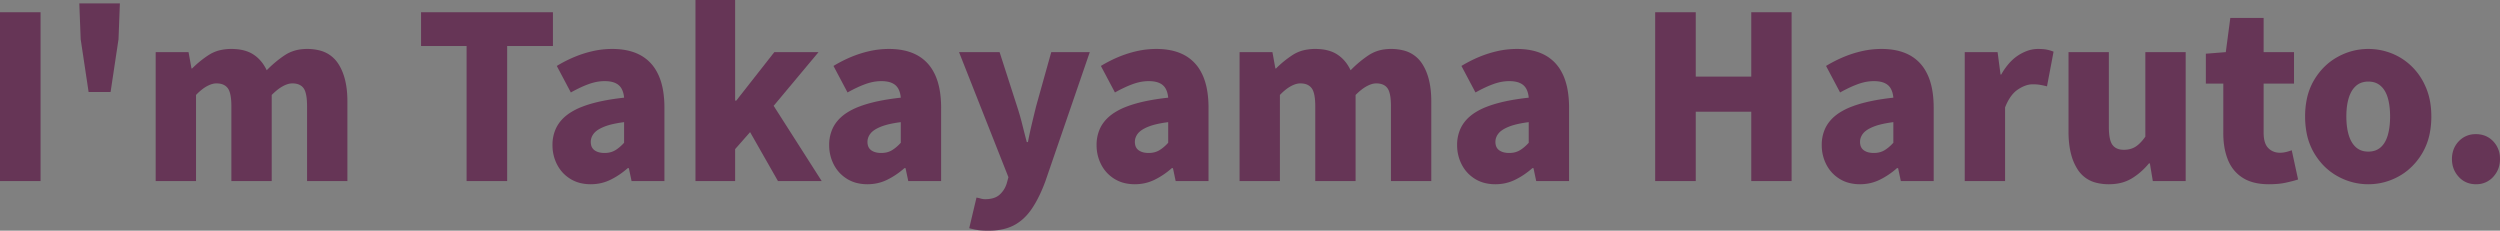 <svg width="1103.202" height="101.8" viewBox="0 0 1103.202 101.8" xmlns="http://www.w3.org/2000/svg" style=""><rect x="0" y="0" width="1103.202" height="101.8" fill="#808080" stroke="none"/><g id="svgGroup" stroke-linecap="round" fill-rule="evenodd" font-size="9pt" stroke="#ffffff" stroke-width="0.5mm" fill="#663556" style="stroke:#ffffff;stroke-width:0.5mm;fill:#663556"><path d="M 17.9 79.9 L 0 79.9 L 0 5.4 L 17.9 5.4 L 17.9 79.9 Z" id="0" vector-effect="non-scaling-stroke" class="IRaSKhgF_0"></path><path d="M 48.8 40.6 L 39.1 40.6 L 35.6 17.3 L 35 1.5 L 52.9 1.5 L 52.3 17.3 L 48.8 40.6 Z" id="1" vector-effect="non-scaling-stroke" class="IRaSKhgF_1"></path><path d="M 86.5 79.9 L 68.7 79.9 L 68.7 23 L 83.2 23 L 84.5 30.2 L 84.8 30.2 Q 88.3 26.7 92.3 24.15 A 15.833 15.833 0 0 1 97.764 22.005 A 22.108 22.108 0 0 1 102.1 21.6 Q 106.898 21.6 110.275 23.187 A 12.972 12.972 0 0 1 111.75 24 A 15.533 15.533 0 0 1 116.34 28.587 A 19.979 19.979 0 0 1 117.7 31 Q 121.4 27.2 125.6 24.4 A 16.65 16.65 0 0 1 132.994 21.744 A 21.312 21.312 0 0 1 135.5 21.6 A 21.913 21.913 0 0 1 140.759 22.19 A 13.632 13.632 0 0 1 149.05 27.8 Q 152.422 32.719 153.119 40.472 A 47.29 47.29 0 0 1 153.3 44.7 L 153.3 79.9 L 135.5 79.9 L 135.5 46.9 A 35.219 35.219 0 0 0 135.409 44.265 Q 135.125 40.491 133.95 38.9 Q 132.489 36.92 129.384 36.807 A 10.507 10.507 0 0 0 129 36.8 Q 127.425 36.8 125.574 37.659 A 13.765 13.765 0 0 0 124.8 38.05 Q 123.012 39.022 121.043 40.809 A 32.715 32.715 0 0 0 119.9 41.9 L 119.9 79.9 L 102.1 79.9 L 102.1 46.9 A 34.123 34.123 0 0 0 102.006 44.265 Q 101.811 41.759 101.211 40.216 A 5.376 5.376 0 0 0 100.5 38.9 A 5.078 5.078 0 0 0 97.711 37.071 Q 96.722 36.8 95.5 36.8 Q 93.925 36.8 92.074 37.659 A 13.765 13.765 0 0 0 91.3 38.05 Q 89 39.3 86.5 41.9 L 86.5 79.9 Z" id="2" vector-effect="non-scaling-stroke" class="IRaSKhgF_2"></path><path d="M 223.8 79.9 L 205.9 79.9 L 205.9 20.3 L 185.8 20.3 L 185.8 5.4 L 244 5.4 L 244 20.3 L 223.8 20.3 L 223.8 79.9 Z" id="4" vector-effect="non-scaling-stroke" class="IRaSKhgF_3"></path><path d="M 251.9 40.8 L 245.7 29.1 Q 249.5 26.8 253.45 25.15 Q 257.4 23.5 261.6 22.55 Q 265.8 21.6 270.2 21.6 Q 276.913 21.6 281.734 23.905 A 19.342 19.342 0 0 1 282.7 24.4 A 17.885 17.885 0 0 1 289.787 31.559 A 22.471 22.471 0 0 1 290.5 32.95 Q 292.671 37.573 293.096 44.231 A 52.849 52.849 0 0 1 293.2 47.6 L 293.2 79.9 L 278.7 79.9 L 277.5 74.2 L 277 74.2 Q 273.5 77.3 269.45 79.3 Q 265.4 81.3 260.7 81.3 A 19.344 19.344 0 0 1 256.133 80.784 A 15.155 15.155 0 0 1 251.7 78.95 Q 247.9 76.6 245.85 72.65 A 18.432 18.432 0 0 1 243.802 64.293 A 21.392 21.392 0 0 1 243.8 64 A 17.22 17.22 0 0 1 245.135 57.109 Q 246.764 53.333 250.382 50.604 A 21.017 21.017 0 0 1 251.3 49.95 A 28.546 28.546 0 0 1 256.876 47.111 Q 263.987 44.338 275.4 43.1 A 11.959 11.959 0 0 0 275.075 41.149 A 8.686 8.686 0 0 0 274.3 39.15 A 5.668 5.668 0 0 0 271.916 36.831 A 7.1 7.1 0 0 0 271.55 36.65 A 8.323 8.323 0 0 0 269.874 36.1 Q 268.522 35.8 266.8 35.8 A 19.521 19.521 0 0 0 261.823 36.468 A 23.717 23.717 0 0 0 259.8 37.1 A 43.77 43.77 0 0 0 256.516 38.448 Q 254.868 39.2 253.096 40.147 A 74.527 74.527 0 0 0 251.9 40.8 Z M 275.4 63 L 275.4 53.9 A 57.946 57.946 0 0 0 272.182 54.396 Q 270.559 54.696 269.194 55.065 A 23.092 23.092 0 0 0 266.65 55.9 A 18.341 18.341 0 0 0 264.846 56.729 Q 262.989 57.718 262.05 58.9 A 6.331 6.331 0 0 0 261.017 60.733 A 5.574 5.574 0 0 0 260.7 62.6 A 6 6 0 0 0 260.861 64.036 A 3.835 3.835 0 0 0 262.35 66.3 A 5.811 5.811 0 0 0 264.218 67.181 Q 265.001 67.4 265.928 67.469 A 11.835 11.835 0 0 0 266.8 67.5 A 10.281 10.281 0 0 0 269.177 67.236 A 8.129 8.129 0 0 0 271.5 66.3 Q 273.5 65.1 275.4 63 Z" id="5" vector-effect="non-scaling-stroke" class="IRaSKhgF_4"></path><path d="M 324.4 79.9 L 306.9 79.9 L 306.9 0 L 324.4 0 L 324.4 44.4 L 324.9 44.4 L 341.7 23 L 361.2 23 L 341.4 46.7 L 362.6 79.9 L 343.3 79.9 L 331 58.3 L 324.4 65.8 L 324.4 79.9 Z" id="6" vector-effect="non-scaling-stroke" class="IRaSKhgF_5"></path><path d="M 374 40.8 L 367.8 29.1 Q 371.6 26.8 375.55 25.15 Q 379.5 23.5 383.7 22.55 Q 387.9 21.6 392.3 21.6 Q 399.013 21.6 403.834 23.905 A 19.342 19.342 0 0 1 404.8 24.4 A 17.885 17.885 0 0 1 411.887 31.559 A 22.471 22.471 0 0 1 412.6 32.95 Q 414.771 37.573 415.196 44.231 A 52.849 52.849 0 0 1 415.3 47.6 L 415.3 79.9 L 400.8 79.9 L 399.6 74.2 L 399.1 74.2 Q 395.6 77.3 391.55 79.3 Q 387.5 81.3 382.8 81.3 A 19.344 19.344 0 0 1 378.233 80.784 A 15.155 15.155 0 0 1 373.8 78.95 Q 370 76.6 367.95 72.65 A 18.432 18.432 0 0 1 365.902 64.293 A 21.392 21.392 0 0 1 365.9 64 A 17.22 17.22 0 0 1 367.235 57.109 Q 368.864 53.333 372.482 50.604 A 21.017 21.017 0 0 1 373.4 49.95 A 28.546 28.546 0 0 1 378.976 47.111 Q 386.088 44.338 397.5 43.1 A 11.959 11.959 0 0 0 397.175 41.149 A 8.686 8.686 0 0 0 396.4 39.15 A 5.668 5.668 0 0 0 394.016 36.831 A 7.1 7.1 0 0 0 393.65 36.65 A 8.323 8.323 0 0 0 391.974 36.1 Q 390.622 35.8 388.9 35.8 A 19.521 19.521 0 0 0 383.923 36.468 A 23.717 23.717 0 0 0 381.9 37.1 A 43.77 43.77 0 0 0 378.616 38.448 Q 376.968 39.2 375.196 40.147 A 74.527 74.527 0 0 0 374 40.8 Z M 397.5 63 L 397.5 53.9 A 57.946 57.946 0 0 0 394.282 54.396 Q 392.659 54.696 391.294 55.065 A 23.092 23.092 0 0 0 388.75 55.9 A 18.341 18.341 0 0 0 386.946 56.729 Q 385.089 57.718 384.15 58.9 A 6.331 6.331 0 0 0 383.117 60.733 A 5.574 5.574 0 0 0 382.8 62.6 A 6 6 0 0 0 382.961 64.036 A 3.835 3.835 0 0 0 384.45 66.3 A 5.811 5.811 0 0 0 386.318 67.181 Q 387.101 67.4 388.028 67.469 A 11.835 11.835 0 0 0 388.9 67.5 A 10.281 10.281 0 0 0 391.277 67.236 A 8.129 8.129 0 0 0 393.6 66.3 Q 395.6 65.1 397.5 63 Z" id="7" vector-effect="non-scaling-stroke" class="IRaSKhgF_6"></path><path d="M 427.7 100.7 L 430.9 87.2 A 8.954 8.954 0 0 1 431.638 87.326 Q 432.013 87.405 432.423 87.52 A 15.453 15.453 0 0 1 432.7 87.6 Q 433.7 87.9 434.7 87.9 Q 438.8 87.9 441 86 A 10.647 10.647 0 0 0 443.922 81.855 A 12.938 12.938 0 0 0 444.2 81.1 L 445 78.2 L 423.2 23 L 441.1 23 L 448.7 46.6 Q 450 50.5 451 54.5 Q 452 58.5 453.1 62.7 L 453.6 62.7 Q 454.4 58.6 455.35 54.6 Q 456.3 50.6 457.3 46.6 L 463.9 23 L 480.9 23 L 461.3 80 A 72.156 72.156 0 0 1 458.915 85.723 Q 457.635 88.44 456.241 90.697 A 39.09 39.09 0 0 1 455.3 92.15 Q 452 97 447.45 99.4 A 19.474 19.474 0 0 1 442.514 101.162 Q 440.333 101.64 437.816 101.76 A 36.15 36.15 0 0 1 436.1 101.8 A 43.366 43.366 0 0 1 434.127 101.758 Q 432.588 101.688 431.4 101.5 Q 429.5 101.2 427.7 100.7 Z" id="8" vector-effect="non-scaling-stroke" class="IRaSKhgF_7"></path><path d="M 492 40.8 L 485.8 29.1 Q 489.6 26.8 493.55 25.15 Q 497.5 23.5 501.7 22.55 Q 505.9 21.6 510.3 21.6 Q 517.013 21.6 521.834 23.905 A 19.342 19.342 0 0 1 522.8 24.4 A 17.885 17.885 0 0 1 529.887 31.559 A 22.471 22.471 0 0 1 530.6 32.95 Q 532.771 37.573 533.196 44.231 A 52.849 52.849 0 0 1 533.3 47.6 L 533.3 79.9 L 518.8 79.9 L 517.6 74.2 L 517.1 74.2 Q 513.6 77.3 509.55 79.3 Q 505.5 81.3 500.8 81.3 A 19.344 19.344 0 0 1 496.233 80.784 A 15.155 15.155 0 0 1 491.8 78.95 Q 488 76.6 485.95 72.65 A 18.432 18.432 0 0 1 483.902 64.293 A 21.392 21.392 0 0 1 483.9 64 A 17.22 17.22 0 0 1 485.235 57.109 Q 486.864 53.333 490.482 50.604 A 21.017 21.017 0 0 1 491.4 49.95 A 28.546 28.546 0 0 1 496.976 47.111 Q 504.088 44.338 515.5 43.1 A 11.959 11.959 0 0 0 515.175 41.149 A 8.686 8.686 0 0 0 514.4 39.15 A 5.668 5.668 0 0 0 512.016 36.831 A 7.1 7.1 0 0 0 511.65 36.65 A 8.323 8.323 0 0 0 509.974 36.1 Q 508.622 35.8 506.9 35.8 A 19.521 19.521 0 0 0 501.923 36.468 A 23.717 23.717 0 0 0 499.9 37.1 A 43.77 43.77 0 0 0 496.616 38.448 Q 494.968 39.2 493.196 40.147 A 74.527 74.527 0 0 0 492 40.8 Z M 515.5 63 L 515.5 53.9 A 57.946 57.946 0 0 0 512.282 54.396 Q 510.659 54.696 509.294 55.065 A 23.092 23.092 0 0 0 506.75 55.9 A 18.341 18.341 0 0 0 504.946 56.729 Q 503.089 57.718 502.15 58.9 A 6.331 6.331 0 0 0 501.117 60.733 A 5.574 5.574 0 0 0 500.8 62.6 A 6 6 0 0 0 500.961 64.036 A 3.835 3.835 0 0 0 502.45 66.3 A 5.811 5.811 0 0 0 504.318 67.181 Q 505.101 67.4 506.028 67.469 A 11.835 11.835 0 0 0 506.9 67.5 A 10.281 10.281 0 0 0 509.277 67.236 A 8.129 8.129 0 0 0 511.6 66.3 Q 513.6 65.1 515.5 63 Z" id="9" vector-effect="non-scaling-stroke" class="IRaSKhgF_8"></path><path d="M 564.8 79.9 L 547 79.9 L 547 23 L 561.5 23 L 562.8 30.2 L 563.1 30.2 Q 566.6 26.7 570.6 24.15 A 15.833 15.833 0 0 1 576.064 22.005 A 22.108 22.108 0 0 1 580.4 21.6 Q 585.198 21.6 588.575 23.187 A 12.972 12.972 0 0 1 590.05 24 A 15.533 15.533 0 0 1 594.64 28.587 A 19.979 19.979 0 0 1 596 31 Q 599.7 27.2 603.9 24.4 A 16.65 16.65 0 0 1 611.294 21.744 A 21.312 21.312 0 0 1 613.8 21.6 A 21.913 21.913 0 0 1 619.059 22.19 A 13.632 13.632 0 0 1 627.35 27.8 Q 630.722 32.719 631.419 40.472 A 47.29 47.29 0 0 1 631.6 44.7 L 631.6 79.9 L 613.8 79.9 L 613.8 46.9 A 35.219 35.219 0 0 0 613.709 44.265 Q 613.425 40.491 612.25 38.9 Q 610.789 36.92 607.684 36.807 A 10.507 10.507 0 0 0 607.3 36.8 Q 605.725 36.8 603.874 37.659 A 13.765 13.765 0 0 0 603.1 38.05 Q 601.312 39.022 599.343 40.809 A 32.715 32.715 0 0 0 598.2 41.9 L 598.2 79.9 L 580.4 79.9 L 580.4 46.9 A 34.123 34.123 0 0 0 580.306 44.265 Q 580.111 41.759 579.511 40.216 A 5.376 5.376 0 0 0 578.8 38.9 A 5.078 5.078 0 0 0 576.011 37.071 Q 575.022 36.8 573.8 36.8 Q 572.225 36.8 570.374 37.659 A 13.765 13.765 0 0 0 569.6 38.05 Q 567.3 39.3 564.8 41.9 L 564.8 79.9 Z" id="10" vector-effect="non-scaling-stroke" class="IRaSKhgF_9"></path><path d="M 651.1 40.8 L 644.9 29.1 Q 648.7 26.8 652.65 25.15 Q 656.6 23.5 660.8 22.55 Q 665 21.6 669.4 21.6 Q 676.113 21.6 680.934 23.905 A 19.342 19.342 0 0 1 681.9 24.4 A 17.885 17.885 0 0 1 688.987 31.559 A 22.471 22.471 0 0 1 689.7 32.95 Q 691.871 37.573 692.296 44.231 A 52.849 52.849 0 0 1 692.4 47.6 L 692.4 79.9 L 677.9 79.9 L 676.7 74.2 L 676.2 74.2 Q 672.7 77.3 668.65 79.3 Q 664.6 81.3 659.9 81.3 A 19.344 19.344 0 0 1 655.333 80.784 A 15.155 15.155 0 0 1 650.9 78.95 Q 647.1 76.6 645.05 72.65 A 18.432 18.432 0 0 1 643.002 64.293 A 21.392 21.392 0 0 1 643 64 A 17.22 17.22 0 0 1 644.335 57.109 Q 645.964 53.333 649.582 50.604 A 21.017 21.017 0 0 1 650.5 49.95 A 28.546 28.546 0 0 1 656.076 47.111 Q 663.188 44.338 674.6 43.1 A 11.959 11.959 0 0 0 674.275 41.149 A 8.686 8.686 0 0 0 673.5 39.15 A 5.668 5.668 0 0 0 671.116 36.831 A 7.1 7.1 0 0 0 670.75 36.65 A 8.323 8.323 0 0 0 669.074 36.1 Q 667.722 35.8 666 35.8 A 19.521 19.521 0 0 0 661.023 36.468 A 23.717 23.717 0 0 0 659 37.1 A 43.77 43.77 0 0 0 655.716 38.448 Q 654.068 39.2 652.296 40.147 A 74.527 74.527 0 0 0 651.1 40.8 Z M 674.6 63 L 674.6 53.9 A 57.946 57.946 0 0 0 671.382 54.396 Q 669.759 54.696 668.394 55.065 A 23.092 23.092 0 0 0 665.85 55.9 A 18.341 18.341 0 0 0 664.046 56.729 Q 662.189 57.718 661.25 58.9 A 6.331 6.331 0 0 0 660.217 60.733 A 5.574 5.574 0 0 0 659.9 62.6 A 6 6 0 0 0 660.061 64.036 A 3.835 3.835 0 0 0 661.55 66.3 A 5.811 5.811 0 0 0 663.418 67.181 Q 664.201 67.4 665.128 67.469 A 11.835 11.835 0 0 0 666 67.5 A 10.281 10.281 0 0 0 668.377 67.236 A 8.129 8.129 0 0 0 670.7 66.3 Q 672.7 65.1 674.6 63 Z" id="11" vector-effect="non-scaling-stroke" class="IRaSKhgF_10"></path><path d="M 748.3 79.9 L 730.4 79.9 L 730.4 5.4 L 748.3 5.4 L 748.3 33.8 L 772.8 33.8 L 772.8 5.4 L 790.6 5.4 L 790.6 79.9 L 772.8 79.9 L 772.8 49.3 L 748.3 49.3 L 748.3 79.9 Z" id="13" vector-effect="non-scaling-stroke" class="IRaSKhgF_11"></path><path d="M 812 40.8 L 805.8 29.1 Q 809.6 26.8 813.55 25.15 Q 817.5 23.5 821.7 22.55 Q 825.9 21.6 830.3 21.6 Q 837.013 21.6 841.834 23.905 A 19.342 19.342 0 0 1 842.8 24.4 A 17.885 17.885 0 0 1 849.887 31.559 A 22.471 22.471 0 0 1 850.6 32.95 Q 852.771 37.573 853.196 44.231 A 52.849 52.849 0 0 1 853.3 47.6 L 853.3 79.9 L 838.8 79.9 L 837.6 74.2 L 837.1 74.2 Q 833.6 77.3 829.55 79.3 Q 825.5 81.3 820.8 81.3 A 19.344 19.344 0 0 1 816.233 80.784 A 15.155 15.155 0 0 1 811.8 78.95 Q 808 76.6 805.95 72.65 A 18.432 18.432 0 0 1 803.902 64.293 A 21.392 21.392 0 0 1 803.9 64 A 17.22 17.22 0 0 1 805.235 57.109 Q 806.864 53.333 810.482 50.604 A 21.017 21.017 0 0 1 811.4 49.95 A 28.546 28.546 0 0 1 816.976 47.111 Q 824.088 44.338 835.5 43.1 A 11.959 11.959 0 0 0 835.175 41.149 A 8.686 8.686 0 0 0 834.4 39.15 A 5.668 5.668 0 0 0 832.016 36.831 A 7.1 7.1 0 0 0 831.65 36.65 A 8.323 8.323 0 0 0 829.974 36.1 Q 828.622 35.8 826.9 35.8 A 19.521 19.521 0 0 0 821.923 36.468 A 23.717 23.717 0 0 0 819.9 37.1 A 43.77 43.77 0 0 0 816.616 38.448 Q 814.968 39.2 813.196 40.147 A 74.527 74.527 0 0 0 812 40.8 Z M 835.5 63 L 835.5 53.9 A 57.946 57.946 0 0 0 832.282 54.396 Q 830.659 54.696 829.294 55.065 A 23.092 23.092 0 0 0 826.75 55.9 A 18.341 18.341 0 0 0 824.946 56.729 Q 823.089 57.718 822.15 58.9 A 6.331 6.331 0 0 0 821.117 60.733 A 5.574 5.574 0 0 0 820.8 62.6 A 6 6 0 0 0 820.961 64.036 A 3.835 3.835 0 0 0 822.45 66.3 A 5.811 5.811 0 0 0 824.318 67.181 Q 825.101 67.4 826.028 67.469 A 11.835 11.835 0 0 0 826.9 67.5 A 10.281 10.281 0 0 0 829.277 67.236 A 8.129 8.129 0 0 0 831.6 66.3 Q 833.6 65.1 835.5 63 Z" id="14" vector-effect="non-scaling-stroke" class="IRaSKhgF_12"></path><path d="M 884.8 79.9 L 867 79.9 L 867 23 L 881.5 23 L 882.8 32.9 L 883.1 32.9 A 29.511 29.511 0 0 1 885.89 28.747 Q 887.761 26.44 889.932 24.888 A 17.762 17.762 0 0 1 890.65 24.4 A 19.132 19.132 0 0 1 894.413 22.498 A 14.125 14.125 0 0 1 899.3 21.6 A 31.761 31.761 0 0 1 900.822 21.634 Q 902.281 21.704 903.306 21.919 A 9.183 9.183 0 0 1 903.45 21.95 Q 905 22.3 906.2 22.8 L 903.3 38.1 Q 901.7 37.7 900.3 37.45 Q 898.9 37.2 897 37.2 A 9.59 9.59 0 0 0 893.816 37.774 Q 892.586 38.205 891.308 38.96 A 18.632 18.632 0 0 0 890.45 39.5 Q 887 41.8 884.8 47.4 L 884.8 79.9 Z" id="15" vector-effect="non-scaling-stroke" class="IRaSKhgF_13"></path><path d="M 912.8 58.2 L 912.8 23 L 930.6 23 L 930.6 56 Q 930.6 61.8 932.2 63.95 Q 933.767 66.055 937.06 66.099 A 10.577 10.577 0 0 0 937.2 66.1 Q 940.2 66.1 942.35 64.75 A 11.079 11.079 0 0 0 943.97 63.491 Q 944.732 62.786 945.501 61.864 A 25.344 25.344 0 0 0 946.7 60.3 L 946.7 23 L 964.5 23 L 964.5 79.9 L 950 79.9 L 948.7 72.1 L 948.3 72.1 Q 944.8 76.3 940.6 78.8 A 17.481 17.481 0 0 1 934.562 80.977 A 23.366 23.366 0 0 1 930.6 81.3 A 22.156 22.156 0 0 1 925.355 80.72 A 13.515 13.515 0 0 1 917 75.05 A 22.535 22.535 0 0 1 914.056 68.493 Q 913.232 65.542 912.948 62.032 A 47.658 47.658 0 0 1 912.8 58.2 Z" id="16" vector-effect="non-scaling-stroke" class="IRaSKhgF_14"></path><path d="M 981.1 58.8 L 981.1 36.9 L 973.4 36.9 L 973.4 23.7 L 982.2 23 L 984.2 7.9 L 998.9 7.9 L 998.9 23 L 1012.3 23 L 1012.3 36.9 L 998.9 36.9 L 998.9 58.6 A 17.042 17.042 0 0 0 999.053 60.972 Q 999.461 63.861 1000.95 65.35 Q 1003 67.4 1006.1 67.4 Q 1007.5 67.4 1008.9 67.05 Q 1010.3 66.7 1011.3 66.3 L 1014.1 79.2 A 45.769 45.769 0 0 1 1012.316 79.725 Q 1011.318 79.998 1010.174 80.272 A 91.164 91.164 0 0 1 1008.75 80.6 A 26.841 26.841 0 0 1 1005.87 81.066 Q 1004.408 81.227 1002.749 81.277 A 51.175 51.175 0 0 1 1001.2 81.3 Q 995.664 81.3 991.738 79.567 A 15.39 15.39 0 0 1 989.65 78.45 Q 985.2 75.6 983.15 70.55 A 27.029 27.029 0 0 1 981.521 64.533 A 37.193 37.193 0 0 1 981.1 58.8 Z" id="17" vector-effect="non-scaling-stroke" class="IRaSKhgF_15"></path><path d="M 1045.1 81.3 Q 1037.9 81.3 1031.5 77.75 Q 1025.1 74.2 1021.15 67.5 A 27.867 27.867 0 0 1 1017.803 58.332 A 38.106 38.106 0 0 1 1017.2 51.4 A 37.346 37.346 0 0 1 1017.943 43.765 A 27.242 27.242 0 0 1 1021.15 35.35 Q 1025.1 28.7 1031.5 25.15 Q 1037.9 21.6 1045.1 21.6 Q 1050.5 21.6 1055.5 23.6 Q 1060.5 25.6 1064.4 29.45 A 27.692 27.692 0 0 1 1069.842 37.122 A 32.505 32.505 0 0 1 1070.6 38.8 A 29.149 29.149 0 0 1 1072.52 45.895 A 38.39 38.39 0 0 1 1072.9 51.4 A 37.428 37.428 0 0 1 1072.144 59.108 A 27.56 27.56 0 0 1 1068.95 67.5 A 28.382 28.382 0 0 1 1062.559 75.081 A 26.358 26.358 0 0 1 1058.65 77.75 Q 1052.3 81.3 1045.1 81.3 Z M 1045.1 66.9 A 9.404 9.404 0 0 0 1047.658 66.568 A 7.295 7.295 0 0 0 1050.55 65 Q 1052.7 63.1 1053.7 59.6 A 24.447 24.447 0 0 0 1054.418 56.055 Q 1054.647 54.302 1054.69 52.324 A 42.523 42.523 0 0 0 1054.7 51.4 A 37.273 37.273 0 0 0 1054.522 47.657 Q 1054.331 45.772 1053.937 44.143 A 20.715 20.715 0 0 0 1053.7 43.25 A 13.889 13.889 0 0 0 1052.701 40.708 Q 1051.829 39.03 1050.55 37.9 A 7.492 7.492 0 0 0 1046.584 36.104 A 10.201 10.201 0 0 0 1045.1 36 A 9.404 9.404 0 0 0 1042.542 36.332 A 7.295 7.295 0 0 0 1039.65 37.9 A 9.762 9.762 0 0 0 1037.585 40.517 Q 1036.956 41.653 1036.512 43.05 A 17.056 17.056 0 0 0 1036.45 43.25 A 22.751 22.751 0 0 0 1035.697 46.757 Q 1035.456 48.5 1035.41 50.476 A 40.433 40.433 0 0 0 1035.4 51.4 Q 1035.4 56.1 1036.45 59.6 Q 1037.5 63.1 1039.65 65 A 7.492 7.492 0 0 0 1043.616 66.796 A 10.201 10.201 0 0 0 1045.1 66.9 Z" id="18" vector-effect="non-scaling-stroke" class="IRaSKhgF_16"></path><path d="M 1088.549 80.55 A 10.635 10.635 0 0 0 1092.6 81.3 A 12.712 12.712 0 0 0 1093.028 81.293 A 9.829 9.829 0 0 0 1100.2 78.05 Q 1103.2 74.8 1103.2 70.2 A 14.174 14.174 0 0 0 1103.181 69.466 A 10.782 10.782 0 0 0 1100.2 62.35 A 9.864 9.864 0 0 0 1096.546 59.886 A 10.981 10.981 0 0 0 1092.6 59.2 A 13.194 13.194 0 0 0 1092.279 59.204 A 9.986 9.986 0 0 0 1085 62.35 A 10.536 10.536 0 0 0 1082.654 66.15 A 12.115 12.115 0 0 0 1082 70.2 Q 1082 74.8 1085 78.05 A 9.873 9.873 0 0 0 1088.549 80.55 Z" id="19" vector-effect="non-scaling-stroke" class="IRaSKhgF_17"></path></g><style data-made-with="vivus-instant">.IRaSKhgF_0{stroke-dasharray:185 187;stroke-dashoffset:186;animation:IRaSKhgF_draw_0 9100ms ease 0ms infinite,IRaSKhgF_fade 9100ms linear 0ms infinite;}.IRaSKhgF_1{stroke-dasharray:107 109;stroke-dashoffset:108;animation:IRaSKhgF_draw_1 9100ms ease 0ms infinite,IRaSKhgF_fade 9100ms linear 0ms infinite;}.IRaSKhgF_2{stroke-dasharray:452 454;stroke-dashoffset:453;animation:IRaSKhgF_draw_2 9100ms ease 0ms infinite,IRaSKhgF_fade 9100ms linear 0ms infinite;}.IRaSKhgF_3{stroke-dasharray:266 268;stroke-dashoffset:267;animation:IRaSKhgF_draw_3 9100ms ease 0ms infinite,IRaSKhgF_fade 9100ms linear 0ms infinite;}.IRaSKhgF_4{stroke-dasharray:295 297;stroke-dashoffset:296;animation:IRaSKhgF_draw_4 9100ms ease 0ms infinite,IRaSKhgF_fade 9100ms linear 0ms infinite;}.IRaSKhgF_5{stroke-dasharray:346 348;stroke-dashoffset:347;animation:IRaSKhgF_draw_5 9100ms ease 0ms infinite,IRaSKhgF_fade 9100ms linear 0ms infinite;}.IRaSKhgF_6{stroke-dasharray:295 297;stroke-dashoffset:296;animation:IRaSKhgF_draw_6 9100ms ease 0ms infinite,IRaSKhgF_fade 9100ms linear 0ms infinite;}.IRaSKhgF_7{stroke-dasharray:316 318;stroke-dashoffset:317;animation:IRaSKhgF_draw_7 9100ms ease 0ms infinite,IRaSKhgF_fade 9100ms linear 0ms infinite;}.IRaSKhgF_8{stroke-dasharray:295 297;stroke-dashoffset:296;animation:IRaSKhgF_draw_8 9100ms ease 0ms infinite,IRaSKhgF_fade 9100ms linear 0ms infinite;}.IRaSKhgF_9{stroke-dasharray:452 454;stroke-dashoffset:453;animation:IRaSKhgF_draw_9 9100ms ease 0ms infinite,IRaSKhgF_fade 9100ms linear 0ms infinite;}.IRaSKhgF_10{stroke-dasharray:295 297;stroke-dashoffset:296;animation:IRaSKhgF_draw_10 9100ms ease 0ms infinite,IRaSKhgF_fade 9100ms linear 0ms infinite;}.IRaSKhgF_11{stroke-dasharray:388 390;stroke-dashoffset:389;animation:IRaSKhgF_draw_11 9100ms ease 0ms infinite,IRaSKhgF_fade 9100ms linear 0ms infinite;}.IRaSKhgF_12{stroke-dasharray:295 297;stroke-dashoffset:296;animation:IRaSKhgF_draw_12 9100ms ease 0ms infinite,IRaSKhgF_fade 9100ms linear 0ms infinite;}.IRaSKhgF_13{stroke-dasharray:199 201;stroke-dashoffset:200;animation:IRaSKhgF_draw_13 9100ms ease 0ms infinite,IRaSKhgF_fade 9100ms linear 0ms infinite;}.IRaSKhgF_14{stroke-dasharray:301 303;stroke-dashoffset:302;animation:IRaSKhgF_draw_14 9100ms ease 0ms infinite,IRaSKhgF_fade 9100ms linear 0ms infinite;}.IRaSKhgF_15{stroke-dasharray:239 241;stroke-dashoffset:240;animation:IRaSKhgF_draw_15 9100ms ease 0ms infinite,IRaSKhgF_fade 9100ms linear 0ms infinite;}.IRaSKhgF_16{stroke-dasharray:265 267;stroke-dashoffset:266;animation:IRaSKhgF_draw_16 9100ms ease 0ms infinite,IRaSKhgF_fade 9100ms linear 0ms infinite;}.IRaSKhgF_17{stroke-dasharray:69 71;stroke-dashoffset:70;animation:IRaSKhgF_draw_17 9100ms ease 0ms infinite,IRaSKhgF_fade 9100ms linear 0ms infinite;}@keyframes IRaSKhgF_draw{100%{stroke-dashoffset:0;}}@keyframes IRaSKhgF_fade{0%{stroke-opacity:1;}98.901%{stroke-opacity:1;}100%{stroke-opacity:0;}}@keyframes IRaSKhgF_draw_0{54.945%{stroke-dashoffset: 186}84.249%{ stroke-dashoffset: 0;}100%{ stroke-dashoffset: 0;}}@keyframes IRaSKhgF_draw_1{55.807%{stroke-dashoffset: 108}85.111%{ stroke-dashoffset: 0;}100%{ stroke-dashoffset: 0;}}@keyframes IRaSKhgF_draw_2{56.669%{stroke-dashoffset: 453}85.973%{ stroke-dashoffset: 0;}100%{ stroke-dashoffset: 0;}}@keyframes IRaSKhgF_draw_3{57.531%{stroke-dashoffset: 267}86.835%{ stroke-dashoffset: 0;}100%{ stroke-dashoffset: 0;}}@keyframes IRaSKhgF_draw_4{58.393%{stroke-dashoffset: 296}87.697%{ stroke-dashoffset: 0;}100%{ stroke-dashoffset: 0;}}@keyframes IRaSKhgF_draw_5{59.254%{stroke-dashoffset: 347}88.559%{ stroke-dashoffset: 0;}100%{ stroke-dashoffset: 0;}}@keyframes IRaSKhgF_draw_6{60.116%{stroke-dashoffset: 296}89.42%{ stroke-dashoffset: 0;}100%{ stroke-dashoffset: 0;}}@keyframes IRaSKhgF_draw_7{60.978%{stroke-dashoffset: 317}90.282%{ stroke-dashoffset: 0;}100%{ stroke-dashoffset: 0;}}@keyframes IRaSKhgF_draw_8{61.84%{stroke-dashoffset: 296}91.144%{ stroke-dashoffset: 0;}100%{ stroke-dashoffset: 0;}}@keyframes IRaSKhgF_draw_9{62.702%{stroke-dashoffset: 453}92.006%{ stroke-dashoffset: 0;}100%{ stroke-dashoffset: 0;}}@keyframes IRaSKhgF_draw_10{63.564%{stroke-dashoffset: 296}92.868%{ stroke-dashoffset: 0;}100%{ stroke-dashoffset: 0;}}@keyframes IRaSKhgF_draw_11{64.426%{stroke-dashoffset: 389}93.73%{ stroke-dashoffset: 0;}100%{ stroke-dashoffset: 0;}}@keyframes IRaSKhgF_draw_12{65.288%{stroke-dashoffset: 296}94.592%{ stroke-dashoffset: 0;}100%{ stroke-dashoffset: 0;}}@keyframes IRaSKhgF_draw_13{66.15%{stroke-dashoffset: 200}95.454%{ stroke-dashoffset: 0;}100%{ stroke-dashoffset: 0;}}@keyframes IRaSKhgF_draw_14{67.011%{stroke-dashoffset: 302}96.315%{ stroke-dashoffset: 0;}100%{ stroke-dashoffset: 0;}}@keyframes IRaSKhgF_draw_15{67.873%{stroke-dashoffset: 240}97.177%{ stroke-dashoffset: 0;}100%{ stroke-dashoffset: 0;}}@keyframes IRaSKhgF_draw_16{68.735%{stroke-dashoffset: 266}98.039%{ stroke-dashoffset: 0;}100%{ stroke-dashoffset: 0;}}@keyframes IRaSKhgF_draw_17{69.597%{stroke-dashoffset: 70}98.901%{ stroke-dashoffset: 0;}100%{ stroke-dashoffset: 0;}}</style></svg>